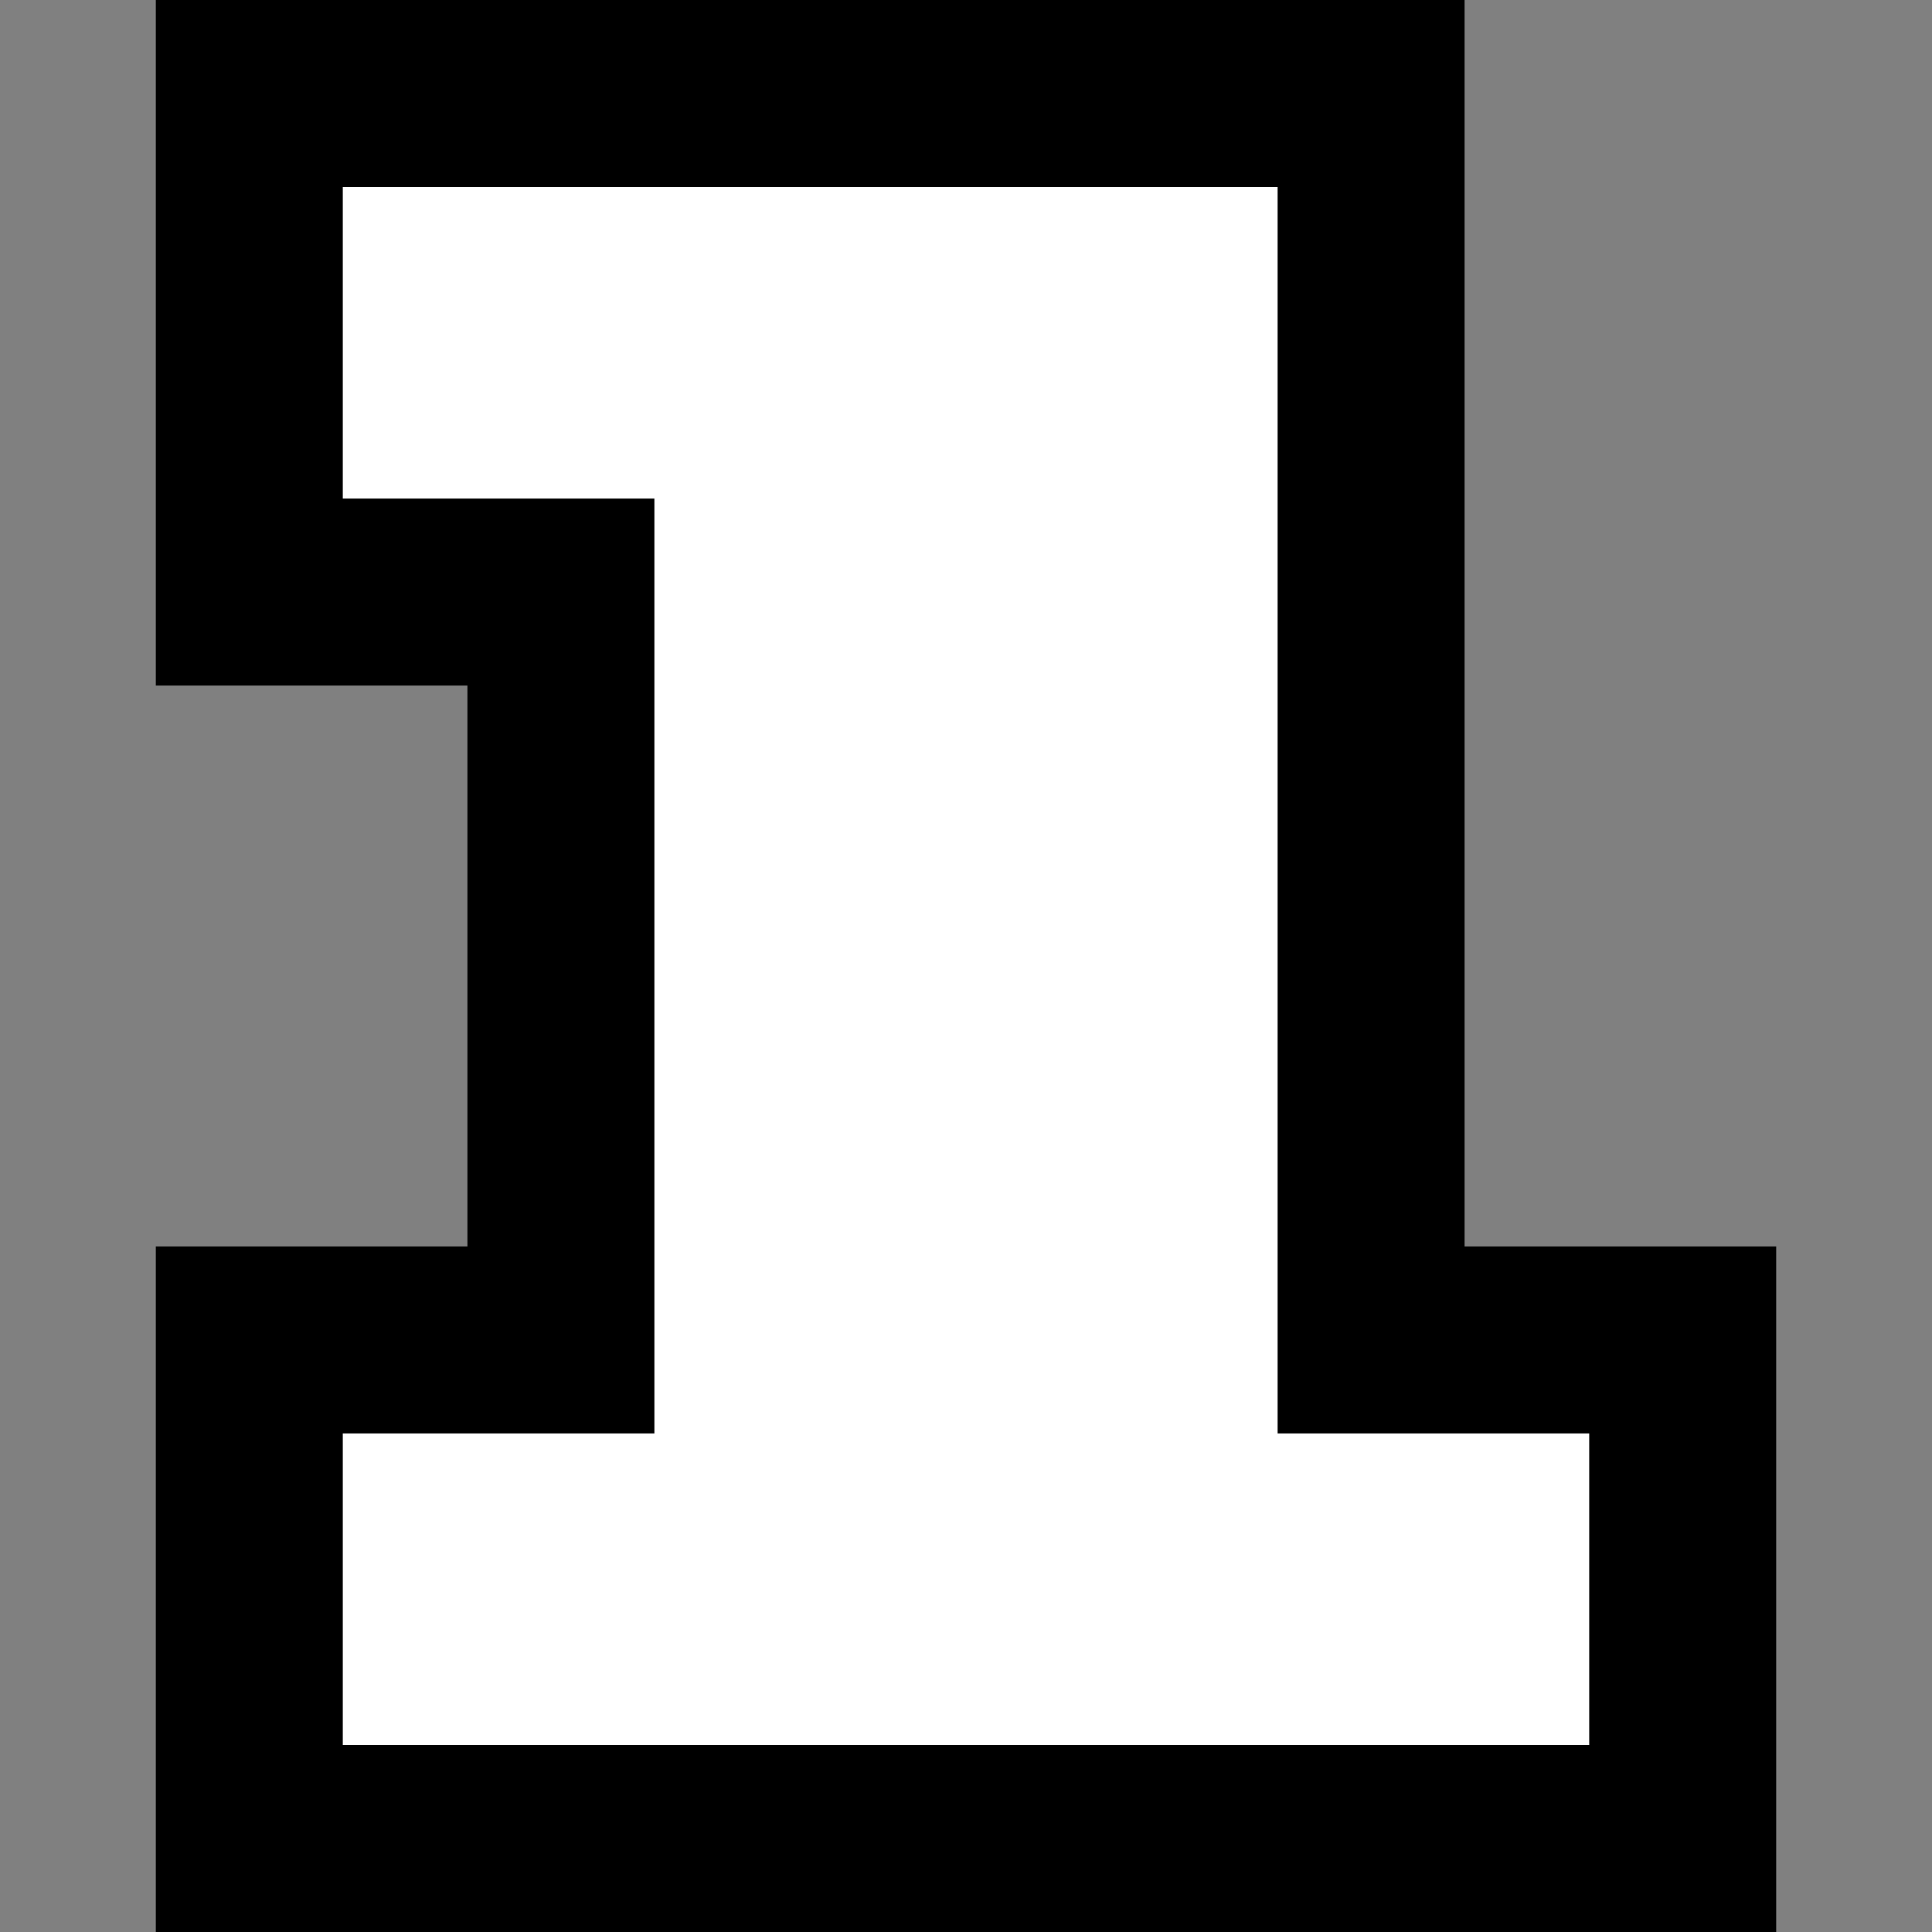 <svg viewBox="0 0 31 31" fill="none" xmlns="http://www.w3.org/2000/svg">
<rect x="0" y="0" width="31" height="31" fill="#808080" stroke="none"/>
<path d="M4 28V29.5H5.5H25.5H27V28V23V21.5H25.5H22V3V1.5H20.5H5.5H4V3V8V9.5H5.5H9V21.5H5.5H4V23V28Z" fill="white" stroke="currentColor" stroke-width="3"/>
</svg>

